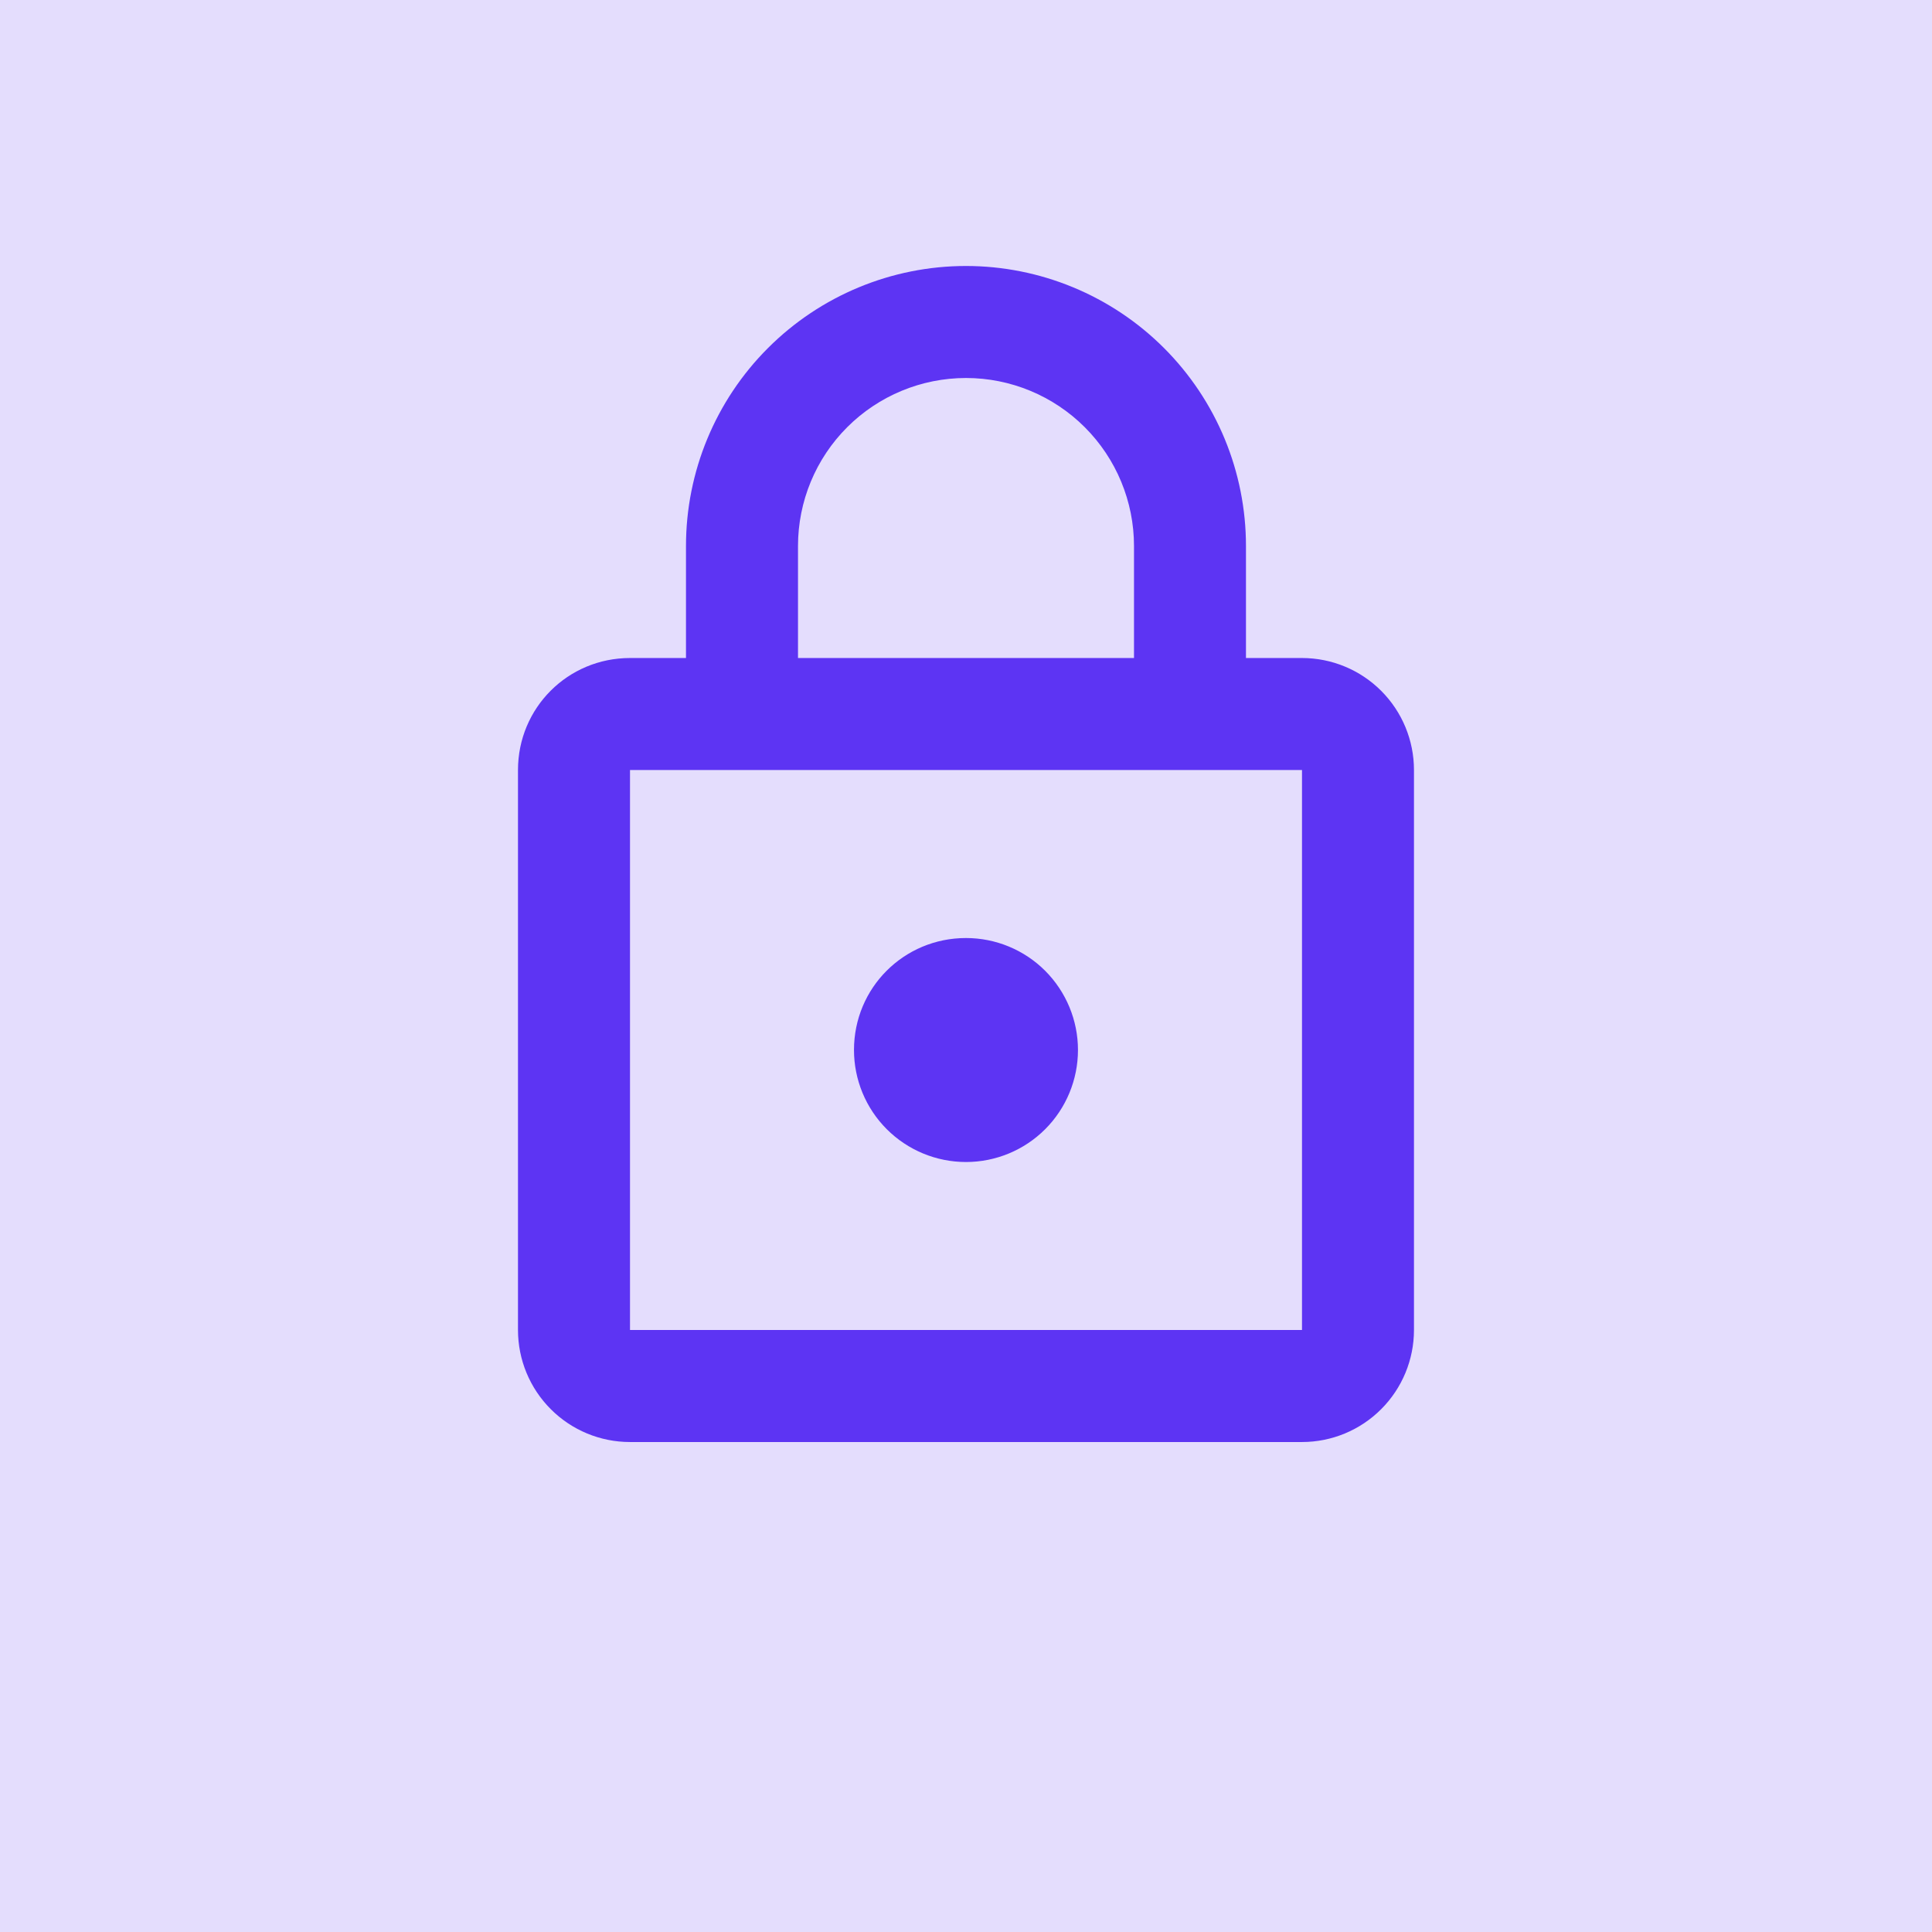 <svg width="46" height="46" viewBox="0 0 46 46" fill="none" xmlns="http://www.w3.org/2000/svg">
<rect width="46" height="46" fill="#E4DDFD"/>
<path d="M23 27.667C22.292 27.667 21.614 27.386 21.114 26.886C20.614 26.386 20.333 25.707 20.333 25C20.333 23.52 21.52 22.334 23 22.334C23.707 22.334 24.385 22.614 24.885 23.114C25.385 23.615 25.666 24.293 25.666 25C25.666 25.707 25.385 26.386 24.885 26.886C24.385 27.386 23.707 27.667 23 27.667ZM31 31.667V18.334H15V31.667H31ZM31 15.667C31.707 15.667 32.385 15.948 32.885 16.448C33.385 16.948 33.666 17.626 33.666 18.334V31.667C33.666 32.374 33.385 33.052 32.885 33.552C32.385 34.053 31.707 34.334 31 34.334H15C14.292 34.334 13.614 34.053 13.114 33.552C12.614 33.052 12.333 32.374 12.333 31.667V18.334C12.333 16.854 13.52 15.667 15 15.667H16.333V13C16.333 11.232 17.035 9.536 18.286 8.286C19.536 7.036 21.232 6.333 23 6.333C23.875 6.333 24.742 6.506 25.551 6.841C26.36 7.176 27.095 7.667 27.714 8.286C28.333 8.905 28.824 9.64 29.159 10.449C29.494 11.258 29.666 12.125 29.666 13V15.667H31ZM23 9C21.939 9 20.921 9.422 20.171 10.172C19.421 10.922 19 11.939 19 13V15.667H27V13C27 11.939 26.578 10.922 25.828 10.172C25.078 9.422 24.061 9 23 9Z" fill="#5D34F3"/>
</svg>

